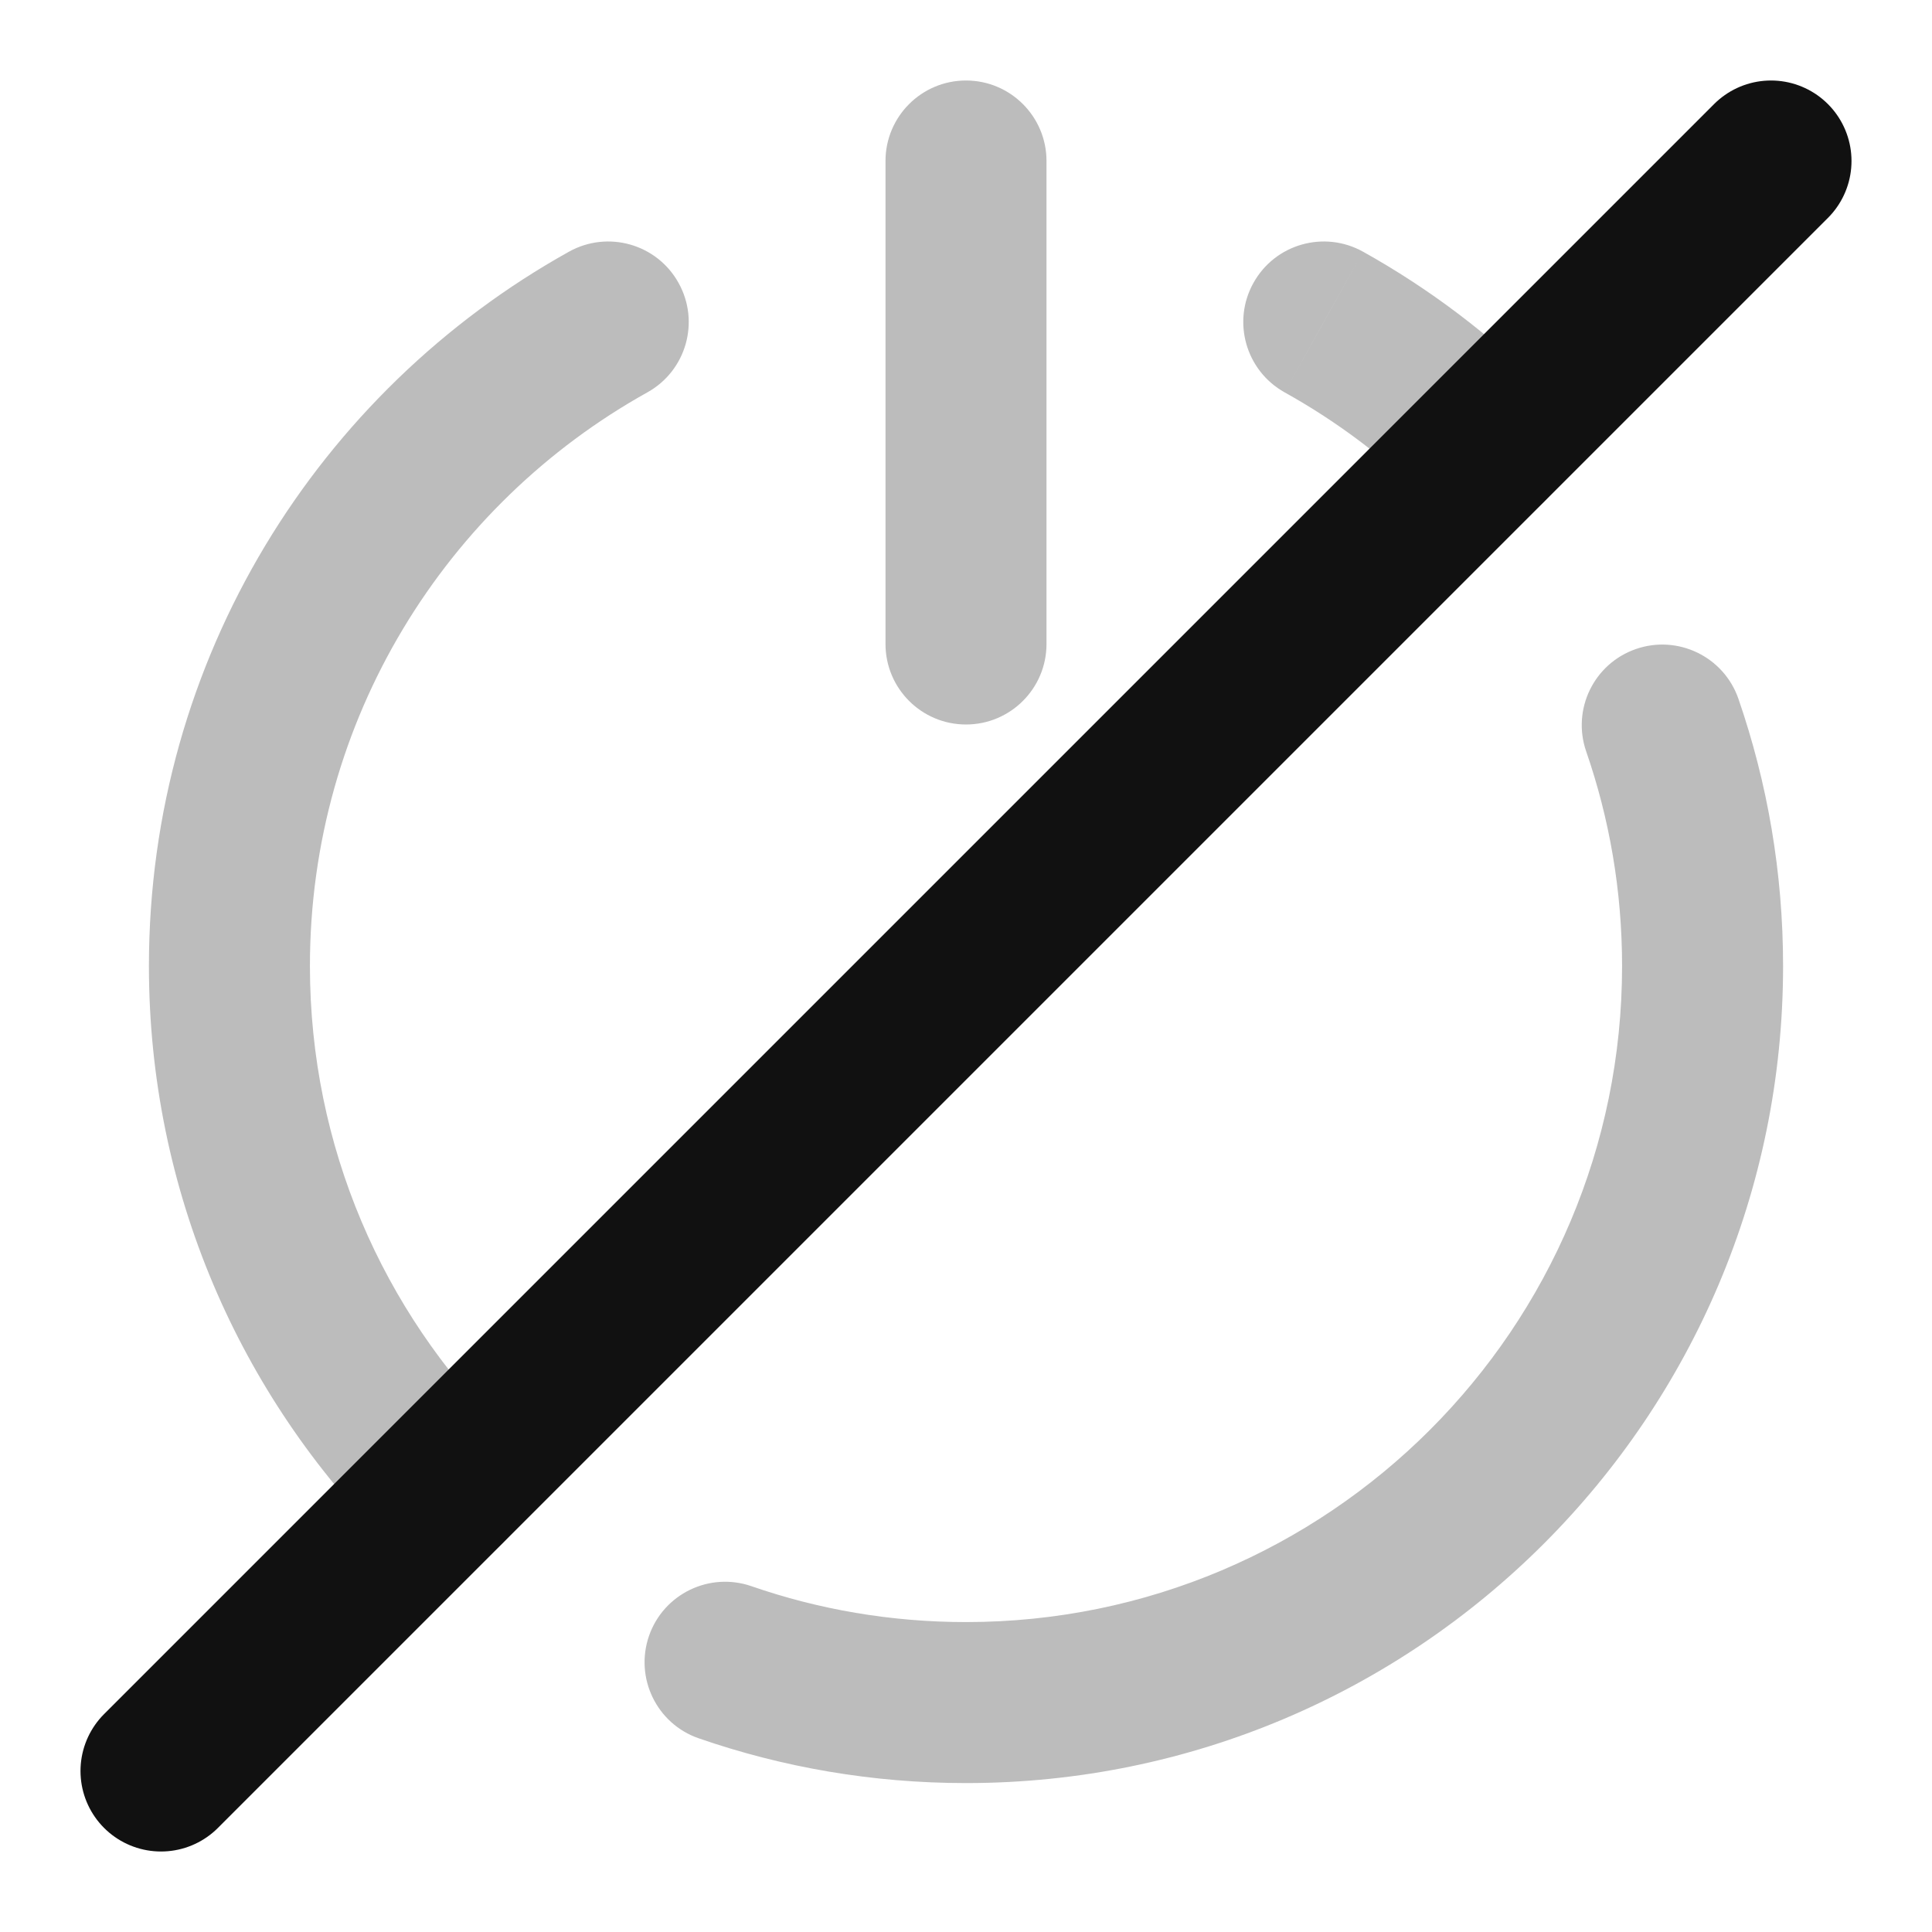 <svg width="24" height="24" viewBox="0 0 24 24" fill="none" xmlns="http://www.w3.org/2000/svg">
<path opacity="0.28" d="M11 8C11 8.552 11.448 9 12 9C12.552 9 13 8.552 13 8H11ZM13 2C13 1.448 12.552 1 12 1C11.448 1 11 1.448 11 2H13ZM8.042 4.874C8.525 4.605 8.698 3.996 8.429 3.514C8.161 3.031 7.552 2.858 7.069 3.126L8.042 4.874ZM16.931 3.126C16.448 2.858 15.839 3.031 15.571 3.514C15.302 3.996 15.476 4.605 15.958 4.874L16.931 3.126ZM21.595 8.68C21.414 8.158 20.844 7.882 20.323 8.062C19.8 8.243 19.524 8.812 19.704 9.334L21.595 8.68ZM9.334 19.704C8.812 19.524 8.243 19.8 8.062 20.322C7.882 20.844 8.158 21.414 8.68 21.594L9.334 19.704ZM4.823 19.177C5.213 19.567 5.846 19.567 6.237 19.177C6.628 18.787 6.628 18.153 6.237 17.763L4.823 19.177ZM17.763 6.237C18.153 6.627 18.787 6.627 19.177 6.237C19.568 5.846 19.568 5.213 19.177 4.823L17.763 6.237ZM21.15 12H20.15C20.15 16.501 16.501 20.15 12 20.15V21.15V22.15C17.606 22.15 22.15 17.606 22.15 12H21.15ZM12 8H13V2H12H11V8H12ZM7.556 4L7.069 3.126C3.958 4.858 1.85 8.182 1.85 12H2.85H3.85C3.85 8.937 5.539 6.267 8.042 4.874L7.556 4ZM20.649 9.007L19.704 9.334C19.993 10.168 20.15 11.065 20.15 12H21.15H22.15C22.15 10.839 21.955 9.722 21.595 8.68L20.649 9.007ZM12 21.15V20.15C11.065 20.15 10.168 19.993 9.334 19.704L9.007 20.649L8.68 21.594C9.722 21.955 10.839 22.15 12 22.15V21.15ZM5.53 18.47L6.237 17.763C4.761 16.287 3.85 14.251 3.85 12H2.85H1.85C1.85 14.803 2.987 17.341 4.823 19.177L5.53 18.47ZM16.445 4L15.958 4.874C16.622 5.243 17.229 5.703 17.763 6.237L18.47 5.53L19.177 4.823C18.513 4.159 17.758 3.587 16.931 3.126L16.445 4Z" fill="#111111"/>
<path d="M2 22L5.53 18.47L18.47 5.53L22 2" stroke="#111111" stroke-width="2" stroke-linecap="round" stroke-linejoin="round"/>
</svg>
